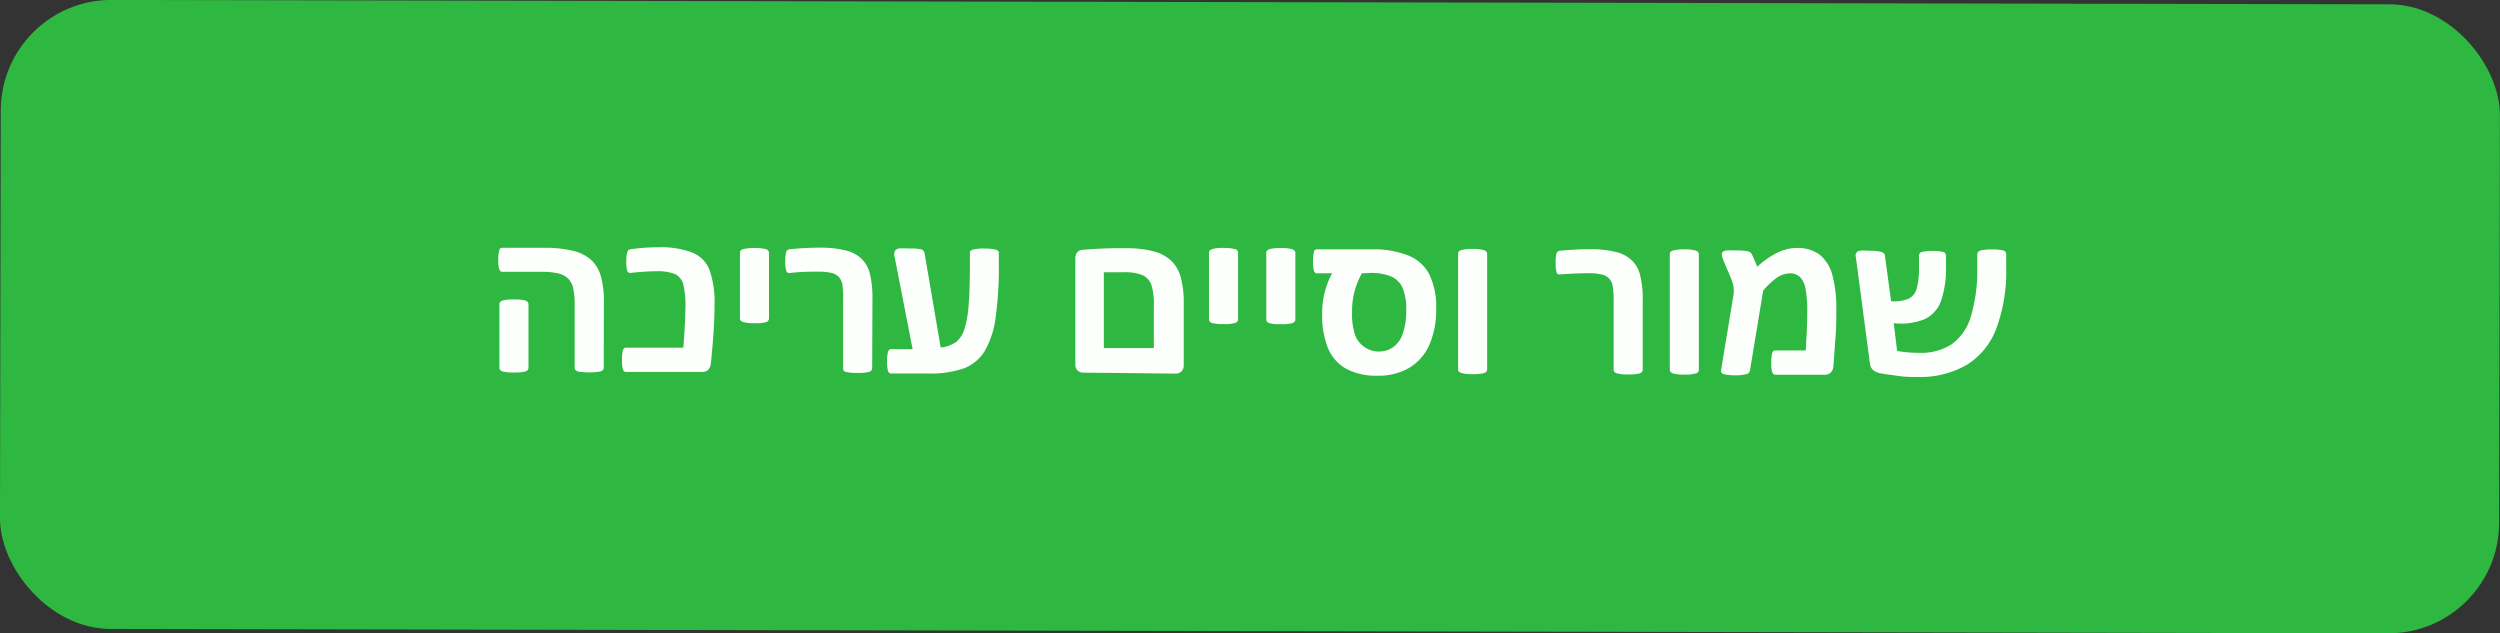 <svg id="Layer_1" data-name="Layer 1" xmlns="http://www.w3.org/2000/svg" viewBox="0 0 178.06 45.12"><rect x="0" y="0" width="178.06" height="45.12" fill="#333333" stroke="none"/><defs><style>.cls-1{fill:#2eb741;}.cls-2{fill:#fdfffd;}</style></defs><title>Artboard 110</title><rect class="cls-1" x="0.03" y="0.16" width="178" height="44.8" rx="7.88" transform="translate(0.04 -0.18) rotate(0.11)"/><path class="cls-2" d="M43,26.19q0,.19-.24.27a4.9,4.9,0,0,1-1.59,0c-.16-.05-.24-.14-.24-.26V21.7a5.35,5.35,0,0,0-.11-1.21,1.38,1.38,0,0,0-.38-.67,1.49,1.49,0,0,0-.7-.35,5.17,5.17,0,0,0-1.16-.11H35.78c-.11,0-.18-.07-.23-.21a2.48,2.48,0,0,1-.06-.65,2,2,0,0,1,.07-.65c0-.14.11-.2.22-.2h2.95a8.57,8.57,0,0,1,2.07.21,3,3,0,0,1,1.29.64,2.52,2.52,0,0,1,.7,1.15,6.55,6.55,0,0,1,.22,1.9Zm-5.36,0q0,.2-.24.27a2.92,2.92,0,0,1-.79.07,3,3,0,0,1-.8-.07q-.24-.07-.24-.27V21.66c0-.12.08-.21.24-.26a3,3,0,0,1,.8-.07,2.92,2.92,0,0,1,.79.07q.24.08.24.27Z"/><path class="cls-2" d="M50.89,21.79c0,1.1-.09,2.46-.26,4.09a.78.78,0,0,1-.19.46.59.59,0,0,1-.43.15H44.57c-.1,0-.17-.07-.21-.2a2.44,2.44,0,0,1-.06-.64,2.81,2.81,0,0,1,.06-.68q.07-.21.21-.21h4.1c.1-1.23.14-2.18.15-2.86a6.4,6.4,0,0,0-.16-1.68,1.17,1.17,0,0,0-.58-.7,3.41,3.41,0,0,0-1.35-.2,17.65,17.65,0,0,0-1.83.12.21.21,0,0,1-.23-.17,2.41,2.41,0,0,1-.06-.66,2.21,2.21,0,0,1,.07-.66.27.27,0,0,1,.24-.2,14.47,14.47,0,0,1,1.92-.14,6.42,6.42,0,0,1,2.47.38,2.21,2.21,0,0,1,1.22,1.22A7,7,0,0,1,50.89,21.79Z"/><path class="cls-2" d="M54.77,22.68a.28.28,0,0,1-.23.27,3.05,3.05,0,0,1-.8.07,2.9,2.9,0,0,1-.8-.08c-.16-.05-.24-.14-.24-.26V18c0-.12.08-.21.24-.26a4,4,0,0,1,1.6,0c.15.06.23.14.23.26Z"/><path class="cls-2" d="M62.12,26.23a.29.29,0,0,1-.24.26,3.05,3.05,0,0,1-.8.07,3,3,0,0,1-.8-.07c-.16,0-.23-.14-.23-.26V21.4A7.19,7.19,0,0,0,60,20.26a1.14,1.14,0,0,0-.26-.54,1.08,1.08,0,0,0-.52-.28,4,4,0,0,0-1-.09c-.55,0-1.23,0-2,.1a.22.22,0,0,1-.22-.18,2.07,2.07,0,0,1-.07-.66,2.34,2.34,0,0,1,.07-.67.27.27,0,0,1,.24-.19c.72-.07,1.41-.11,2.08-.11a7.45,7.45,0,0,1,1.88.19,2.46,2.46,0,0,1,1.14.58,2.22,2.22,0,0,1,.61,1.06,7.2,7.2,0,0,1,.19,1.81Z"/><path class="cls-2" d="M67,24.75a2.29,2.29,0,0,0,1.11-.4,1.91,1.91,0,0,0,.58-.91,7.39,7.39,0,0,0,.3-1.7c.06-.73.09-1.74.09-3V18c0-.11.08-.19.24-.23a3.47,3.47,0,0,1,.79-.07,4.08,4.08,0,0,1,.79.07q.25.07.24.24v.69a25.74,25.74,0,0,1-.24,4,6.3,6.3,0,0,1-.77,2.31,3,3,0,0,1-1.46,1.22,7.13,7.13,0,0,1-2.57.37H63.45c-.1,0-.17-.07-.21-.2a2.5,2.5,0,0,1-.06-.64,2.75,2.75,0,0,1,.06-.68q.07-.21.21-.21H65l-1.28-6.57a.58.58,0,0,1,0-.38A.42.42,0,0,1,64,17.7a5.11,5.11,0,0,1,.7,0,4.1,4.1,0,0,1,.93.06.38.38,0,0,1,.23.33Z"/><path class="cls-2" d="M77.18,26.54a.58.58,0,0,1-.44-.16.6.6,0,0,1-.15-.44V18.4a.63.63,0,0,1,.14-.43.55.55,0,0,1,.42-.18,29.77,29.77,0,0,1,3-.11,7.44,7.44,0,0,1,2,.22,2.91,2.91,0,0,1,1.26.66,2.66,2.66,0,0,1,.69,1.18,7.07,7.07,0,0,1,.21,1.9V26a.59.59,0,0,1-.16.45.57.57,0,0,1-.42.16Zm5-4.76a4.62,4.62,0,0,0-.18-1.51,1.25,1.25,0,0,0-.64-.68,3.4,3.4,0,0,0-1.3-.2c-.54,0-1,0-1.44,0v5.4h3.56Z"/><path class="cls-2" d="M88.18,22.75c0,.12-.08.21-.24.26a2.56,2.56,0,0,1-.79.07,3,3,0,0,1-.8-.07q-.24-.07-.24-.27V18c0-.13.08-.21.24-.26a2.51,2.51,0,0,1,.8-.08,2.82,2.82,0,0,1,.79.08c.16,0,.24.14.24.26Z"/><path class="cls-2" d="M92.26,22.76c0,.12-.08.21-.24.26a2.92,2.92,0,0,1-.79.07,3,3,0,0,1-.8-.07q-.24-.07-.24-.27V18c0-.12.08-.2.24-.26a3,3,0,0,1,.8-.07,2.59,2.59,0,0,1,.8.08c.15.05.23.14.23.26Z"/><path class="cls-2" d="M93.8,19.47c-.11,0-.18-.07-.22-.2a2.59,2.59,0,0,1-.06-.65,2.52,2.52,0,0,1,.06-.66c0-.13.12-.2.22-.2h3.89a6.68,6.68,0,0,1,2.62.44,2.9,2.9,0,0,1,1.5,1.36,5.34,5.34,0,0,1,.48,2.47,6.09,6.09,0,0,1-.5,2.56,3.56,3.56,0,0,1-1.44,1.62,4.33,4.33,0,0,1-2.26.55,4.5,4.5,0,0,1-2.2-.49,3,3,0,0,1-1.3-1.46,6.14,6.14,0,0,1-.42-2.44,6,6,0,0,1,.71-2.91Zm3.2,0a5.39,5.39,0,0,0-.7,2.78,4.72,4.72,0,0,0,.2,1.57,1.81,1.81,0,0,0,2.75.89,2,2,0,0,0,.68-1,4.94,4.94,0,0,0,.23-1.59,4,4,0,0,0-.25-1.59,1.6,1.6,0,0,0-.81-.83,3.66,3.66,0,0,0-1.51-.26Z"/><path class="cls-2" d="M105.92,26.31q0,.2-.24.27a3.4,3.4,0,0,1-.79.07,2.85,2.85,0,0,1-.8-.08c-.16-.05-.24-.14-.24-.26l0-8.24c0-.12.08-.21.23-.26a3,3,0,0,1,.81-.08,2.82,2.82,0,0,1,.79.08c.16.06.24.14.24.27Z"/><path class="cls-2" d="M117,26.34c0,.12-.08.21-.24.26a3,3,0,0,1-.8.07,2.9,2.9,0,0,1-.8-.08c-.15-.05-.23-.13-.23-.25V21.5a6.09,6.09,0,0,0-.07-1.13,1,1,0,0,0-.26-.54,1,1,0,0,0-.52-.28,4,4,0,0,0-1-.09q-.81,0-2,.09a.21.21,0,0,1-.22-.17,2.52,2.52,0,0,1-.06-.66,2.45,2.45,0,0,1,.06-.67.29.29,0,0,1,.24-.19c.72-.07,1.42-.11,2.09-.11a7.42,7.42,0,0,1,1.87.19,2.46,2.46,0,0,1,1.14.58,2.1,2.1,0,0,1,.61,1.06,6.71,6.71,0,0,1,.19,1.81Z"/><path class="cls-2" d="M121,26.34a.26.26,0,0,1-.23.26,2.59,2.59,0,0,1-.8.08,2.9,2.9,0,0,1-.8-.08q-.24-.08-.24-.27l0-8.23c0-.12.08-.21.24-.26a2.85,2.85,0,0,1,.8-.08,2.82,2.82,0,0,1,.79.08c.16.06.24.14.24.27Z"/><path class="cls-2" d="M125.16,19A5.85,5.85,0,0,1,126.59,18a3.13,3.13,0,0,1,1.39-.34,2.63,2.63,0,0,1,1.61.47,2.76,2.76,0,0,1,.91,1.43,9.1,9.1,0,0,1,.29,2.51c0,.63,0,1.29-.06,2s-.09,1.36-.15,2a.72.72,0,0,1-.18.46.58.58,0,0,1-.44.16h-3.51c-.11,0-.18-.07-.23-.2a2.14,2.14,0,0,1-.06-.66,2.52,2.52,0,0,1,.06-.66q.06-.21.21-.21h2.18c.07-1.05.11-2,.11-2.73a8.7,8.7,0,0,0-.12-1.65,1.57,1.57,0,0,0-.4-.85,1,1,0,0,0-.74-.26,1.7,1.7,0,0,0-.88.29,5.56,5.56,0,0,0-1,.94l-.94,5.69a.34.34,0,0,1-.27.26,3,3,0,0,1-.81.08,3.33,3.33,0,0,1-.79-.08c-.15-.05-.21-.14-.19-.27l.89-5.4a2.2,2.2,0,0,0,0-.57,2.93,2.93,0,0,0-.19-.61l-.49-1.15a2,2,0,0,1-.15-.48.23.23,0,0,1,.05-.22.49.49,0,0,1,.27-.11,5,5,0,0,1,.65,0,4.22,4.22,0,0,1,.89.06.46.46,0,0,1,.31.28Z"/><path class="cls-2" d="M135.12,25a9.12,9.12,0,0,0,1.53.13,4.05,4.05,0,0,0,2.37-.62,3.71,3.71,0,0,0,1.36-2,11.4,11.4,0,0,0,.45-3.41v-1c0-.12.08-.2.24-.26a3.09,3.09,0,0,1,.81-.07,2.87,2.87,0,0,1,.79.07.27.27,0,0,1,.22.26v1a11.62,11.62,0,0,1-.71,4.31A5.16,5.16,0,0,1,140.06,26a6.71,6.71,0,0,1-3.53.85c-.41,0-.87,0-1.37-.08s-.89-.11-1.16-.17a1.2,1.2,0,0,1-.6-.25.75.75,0,0,1-.22-.48l-1-7.57a.33.33,0,0,1,.31-.44,3.1,3.1,0,0,1,.61,0,3.45,3.45,0,0,1,.88.08c.17.05.26.13.27.25l.44,3.26a2.61,2.61,0,0,0,1.24-.17,1.11,1.11,0,0,0,.58-.71,5.79,5.79,0,0,0,.17-1.62v-.75a.27.27,0,0,1,.21-.26,4.05,4.05,0,0,1,1.5,0,.27.27,0,0,1,.21.26v.71a7.09,7.09,0,0,1-.36,2.54,2.28,2.28,0,0,1-1.15,1.28,4.59,4.59,0,0,1-2.21.29Z"/></svg>